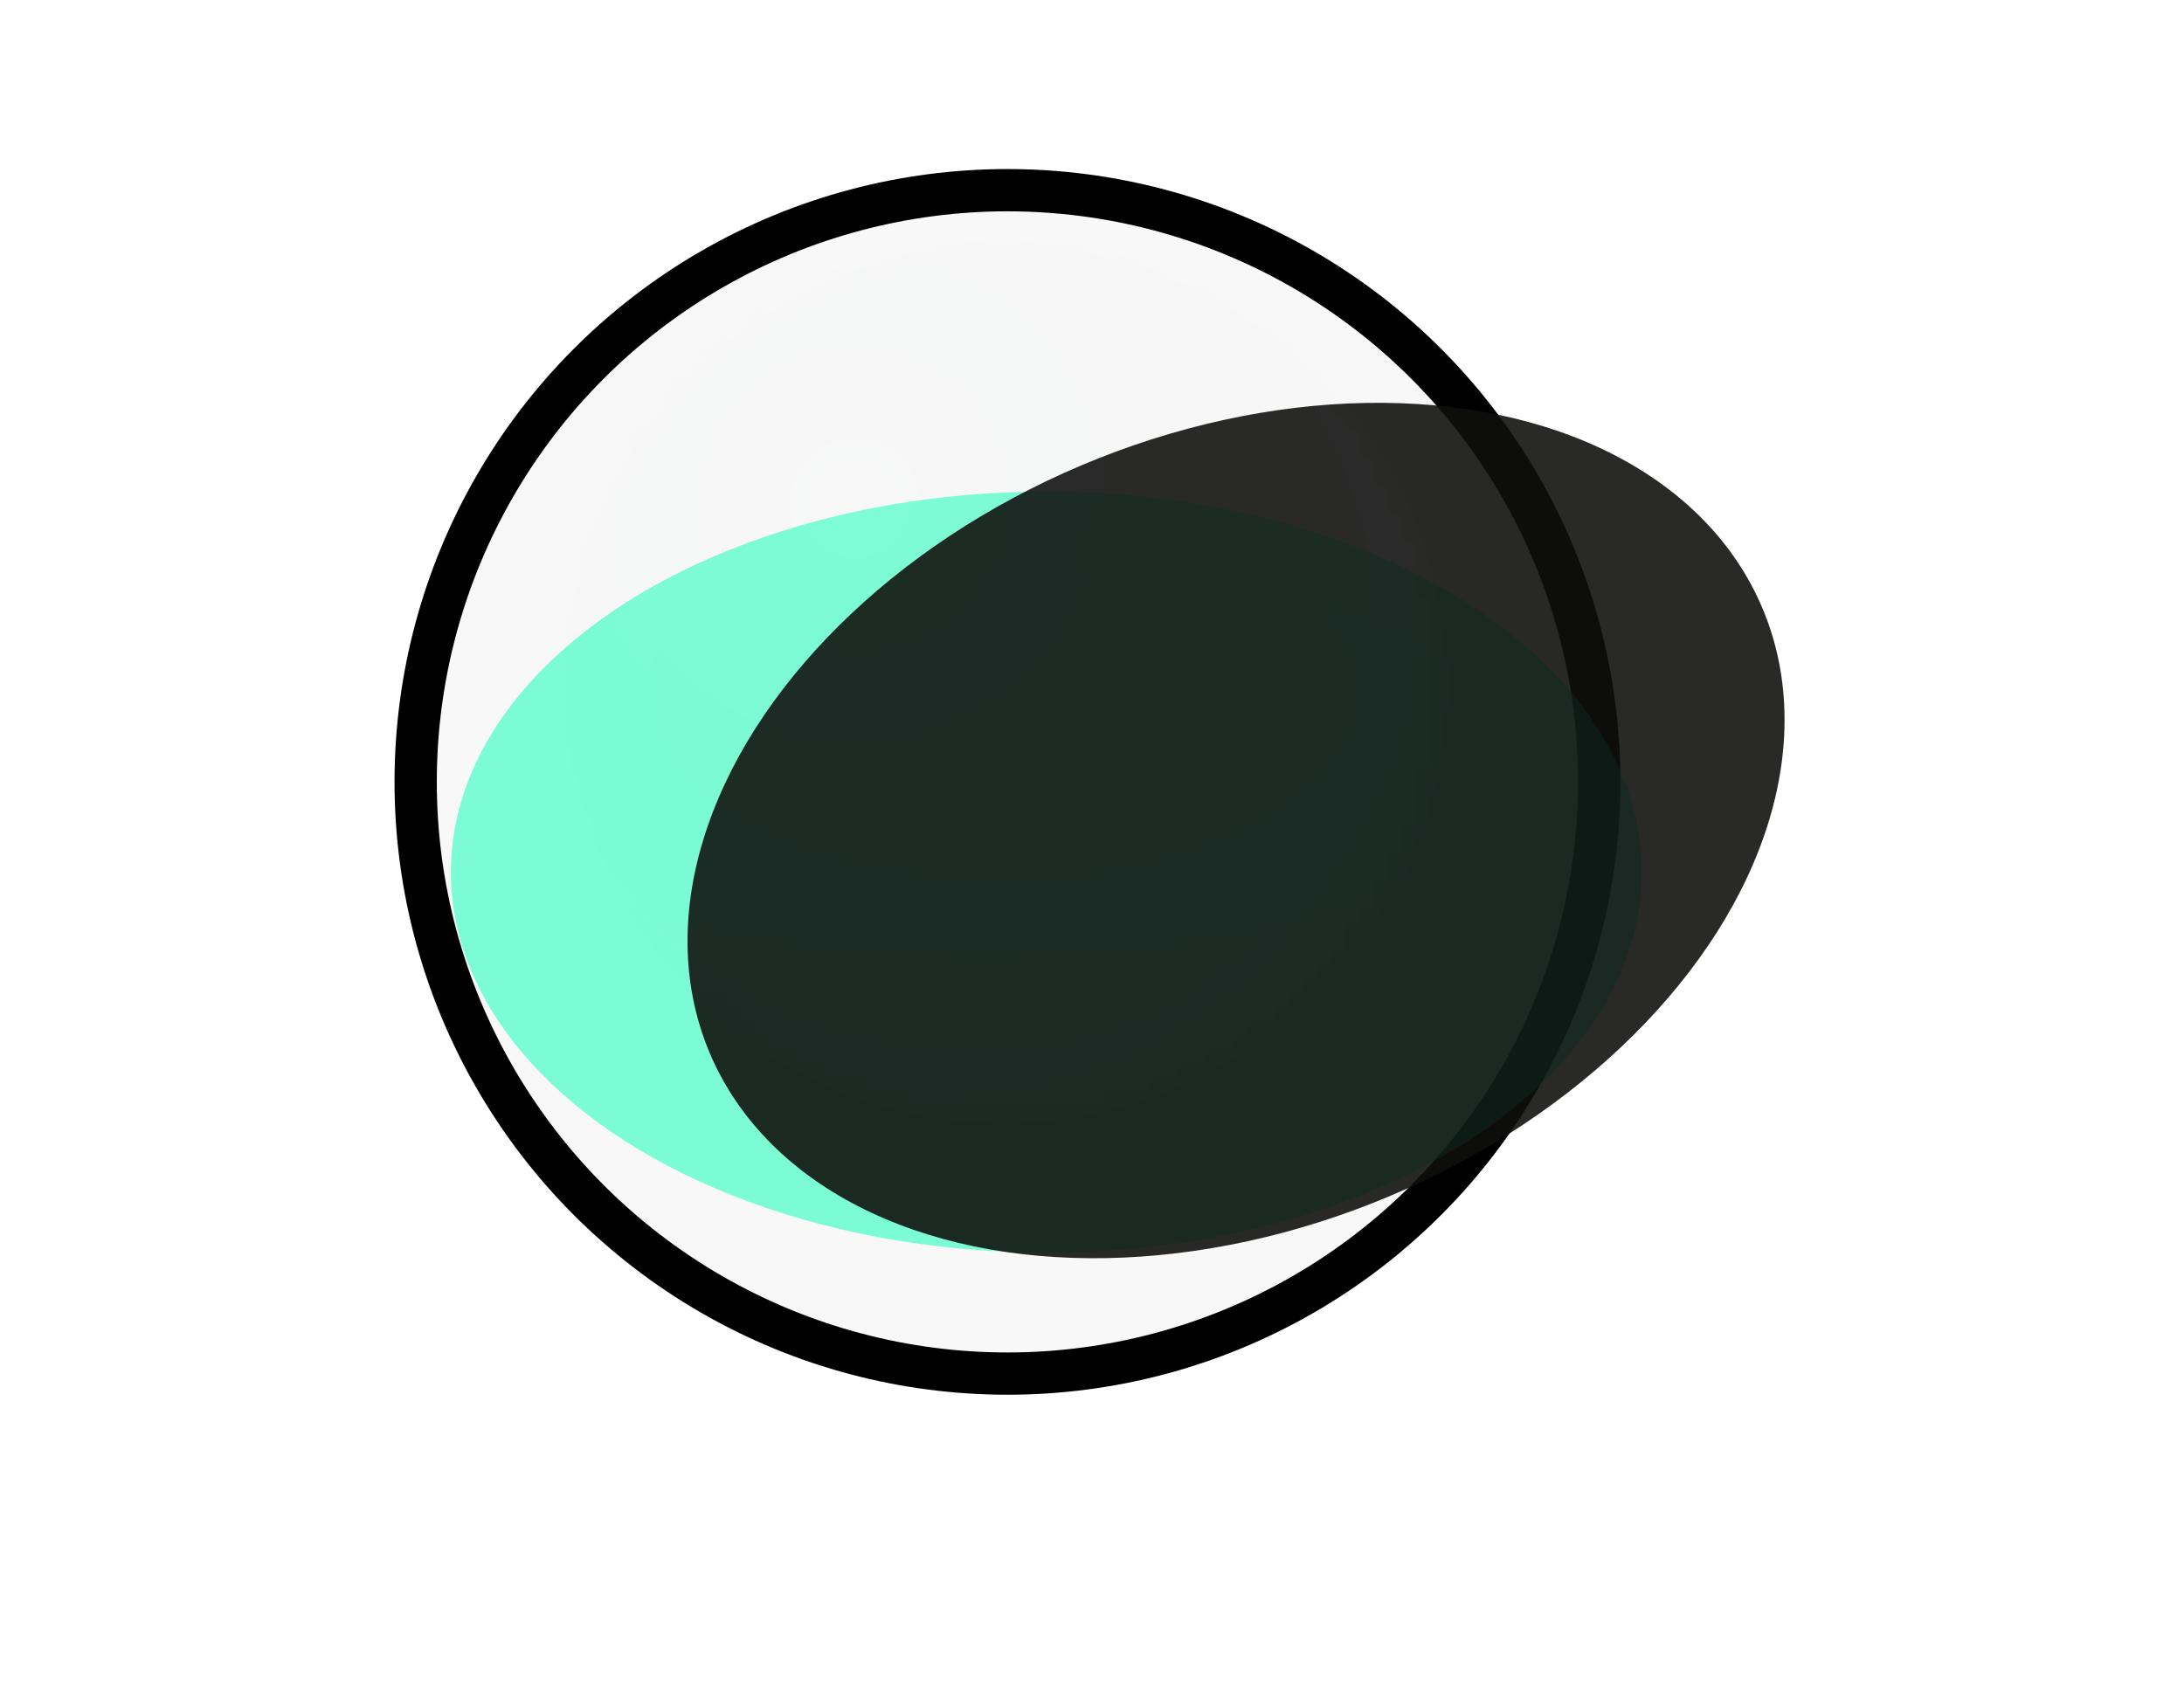 <svg width="155" height="121" viewBox="0 0 155 121" fill="none" xmlns="http://www.w3.org/2000/svg">
<g filter="url(#filter0_d_137_2)">
<circle cx="71.5" cy="51.5" r="43.5" fill="#F8F8F8"/>
<circle cx="71.5" cy="51.5" r="42" stroke="black" stroke-width="3"/>
</g>
<g filter="url(#filter1_f_137_2)">
<ellipse cx="74.259" cy="61.903" rx="42.259" ry="27.011" fill="#00FFB2" fill-opacity="0.5"/>
</g>
<g opacity="0.89" filter="url(#filter2_f_137_2)">
<ellipse cx="87.723" cy="58.952" rx="28.149" ry="40.555" transform="rotate(-112.927 87.723 58.952)" fill="#0F0F0E"/>
</g>
<mask id="mask0_137_2" style="mask-type:alpha" maskUnits="userSpaceOnUse" x="39" y="17" width="64" height="63">
<circle cx="71.209" cy="48.367" r="31.367" fill="url(#paint0_radial_137_2)" fill-opacity="0.01"/>
</mask>
<g mask="url(#mask0_137_2)">
<g filter="url(#filter3_b_137_2)">
<circle cx="71.209" cy="48.367" r="31.367" fill="url(#paint1_radial_137_2)"/>
</g>
<g filter="url(#filter4_b_137_2)">
<ellipse cx="69.902" cy="53.833" rx="37.902" ry="13.941" fill="#00FFB2"/>
</g>
<g opacity="0.8" filter="url(#filter5_b_137_2)">
<ellipse cx="71.209" cy="49.041" rx="25.268" ry="13.505" fill="#34A685"/>
</g>
<g filter="url(#filter6_b_137_2)">
<circle cx="71.209" cy="48.367" r="31.367" fill="url(#paint2_radial_137_2)" fill-opacity="0.01"/>
</g>
<g filter="url(#filter7_f_137_2)">
<ellipse cx="69.037" cy="43.377" rx="31.809" ry="31.367" fill="url(#paint3_radial_137_2)"/>
</g>
</g>
<defs>
<filter id="filter0_d_137_2" x="24" y="8" width="95" height="95" filterUnits="userSpaceOnUse" color-interpolation-filters="sRGB">
<feFlood flood-opacity="0" result="BackgroundImageFix"/>
<feColorMatrix in="SourceAlpha" type="matrix" values="0 0 0 0 0 0 0 0 0 0 0 0 0 0 0 0 0 0 127 0" result="hardAlpha"/>
<feOffset dy="4"/>
<feGaussianBlur stdDeviation="2"/>
<feComposite in2="hardAlpha" operator="out"/>
<feColorMatrix type="matrix" values="0 0 0 0 0 0 0 0 0 0 0 0 0 0 0 0 0 0 0.25 0"/>
<feBlend mode="normal" in2="BackgroundImageFix" result="effect1_dropShadow_137_2"/>
<feBlend mode="normal" in="SourceGraphic" in2="effect1_dropShadow_137_2" result="shape"/>
</filter>
<filter id="filter1_f_137_2" x="0" y="2.892" width="148.517" height="118.021" filterUnits="userSpaceOnUse" color-interpolation-filters="sRGB">
<feFlood flood-opacity="0" result="BackgroundImageFix"/>
<feBlend mode="normal" in="SourceGraphic" in2="BackgroundImageFix" result="shape"/>
<feGaussianBlur stdDeviation="16" result="effect1_foregroundBlur_137_2"/>
</filter>
<filter id="filter2_f_137_2" x="20.785" y="0.587" width="133.876" height="116.729" filterUnits="userSpaceOnUse" color-interpolation-filters="sRGB">
<feFlood flood-opacity="0" result="BackgroundImageFix"/>
<feBlend mode="normal" in="SourceGraphic" in2="BackgroundImageFix" result="shape"/>
<feGaussianBlur stdDeviation="14" result="effect1_foregroundBlur_137_2"/>
</filter>
<filter id="filter3_b_137_2" x="17.842" y="-5" width="106.734" height="106.735" filterUnits="userSpaceOnUse" color-interpolation-filters="sRGB">
<feFlood flood-opacity="0" result="BackgroundImageFix"/>
<feGaussianBlur in="BackgroundImage" stdDeviation="11"/>
<feComposite in2="SourceAlpha" operator="in" result="effect1_backgroundBlur_137_2"/>
<feBlend mode="normal" in="SourceGraphic" in2="effect1_backgroundBlur_137_2" result="shape"/>
</filter>
<filter id="filter4_b_137_2" x="10" y="17.892" width="119.804" height="71.882" filterUnits="userSpaceOnUse" color-interpolation-filters="sRGB">
<feFlood flood-opacity="0" result="BackgroundImageFix"/>
<feGaussianBlur in="BackgroundImage" stdDeviation="11"/>
<feComposite in2="SourceAlpha" operator="in" result="effect1_backgroundBlur_137_2"/>
<feBlend mode="normal" in="SourceGraphic" in2="effect1_backgroundBlur_137_2" result="shape"/>
</filter>
<filter id="filter5_b_137_2" x="23.941" y="13.536" width="94.536" height="71.011" filterUnits="userSpaceOnUse" color-interpolation-filters="sRGB">
<feFlood flood-opacity="0" result="BackgroundImageFix"/>
<feGaussianBlur in="BackgroundImage" stdDeviation="11"/>
<feComposite in2="SourceAlpha" operator="in" result="effect1_backgroundBlur_137_2"/>
<feBlend mode="normal" in="SourceGraphic" in2="effect1_backgroundBlur_137_2" result="shape"/>
</filter>
<filter id="filter6_b_137_2" x="23.842" y="1" width="94.734" height="94.735" filterUnits="userSpaceOnUse" color-interpolation-filters="sRGB">
<feFlood flood-opacity="0" result="BackgroundImageFix"/>
<feGaussianBlur in="BackgroundImage" stdDeviation="8"/>
<feComposite in2="SourceAlpha" operator="in" result="effect1_backgroundBlur_137_2"/>
<feBlend mode="normal" in="SourceGraphic" in2="effect1_backgroundBlur_137_2" result="shape"/>
</filter>
<filter id="filter7_f_137_2" x="29.228" y="4.01" width="79.618" height="78.735" filterUnits="userSpaceOnUse" color-interpolation-filters="sRGB">
<feFlood flood-opacity="0" result="BackgroundImageFix"/>
<feBlend mode="normal" in="SourceGraphic" in2="BackgroundImageFix" result="shape"/>
<feGaussianBlur stdDeviation="4" result="effect1_foregroundBlur_137_2"/>
</filter>
<radialGradient id="paint0_radial_137_2" cx="0" cy="0" r="1" gradientUnits="userSpaceOnUse" gradientTransform="translate(71.209 48.367) rotate(90) scale(31.367)">
<stop stop-color="#97FF83"/>
<stop offset="1" stop-color="#FBFBFB"/>
</radialGradient>
<radialGradient id="paint1_radial_137_2" cx="0" cy="0" r="1" gradientUnits="userSpaceOnUse" gradientTransform="translate(66.417 45.12) rotate(82.118) scale(34.945)">
<stop offset="0.873" stop-color="#36B991"/>
<stop offset="1" stop-color="white" stop-opacity="0.66"/>
</radialGradient>
<radialGradient id="paint2_radial_137_2" cx="0" cy="0" r="1" gradientUnits="userSpaceOnUse" gradientTransform="translate(66.417 45.12) rotate(82.118) scale(34.945)">
<stop offset="0.873" stop-color="#656565"/>
<stop offset="1" stop-color="white" stop-opacity="0.66"/>
</radialGradient>
<radialGradient id="paint3_radial_137_2" cx="0" cy="0" r="1" gradientUnits="userSpaceOnUse" gradientTransform="translate(60.694 35.664) rotate(66.474) scale(20.902 21.18)">
<stop stop-color="white"/>
<stop offset="1" stop-color="#515151" stop-opacity="0.37"/>
</radialGradient>
</defs>
</svg>
